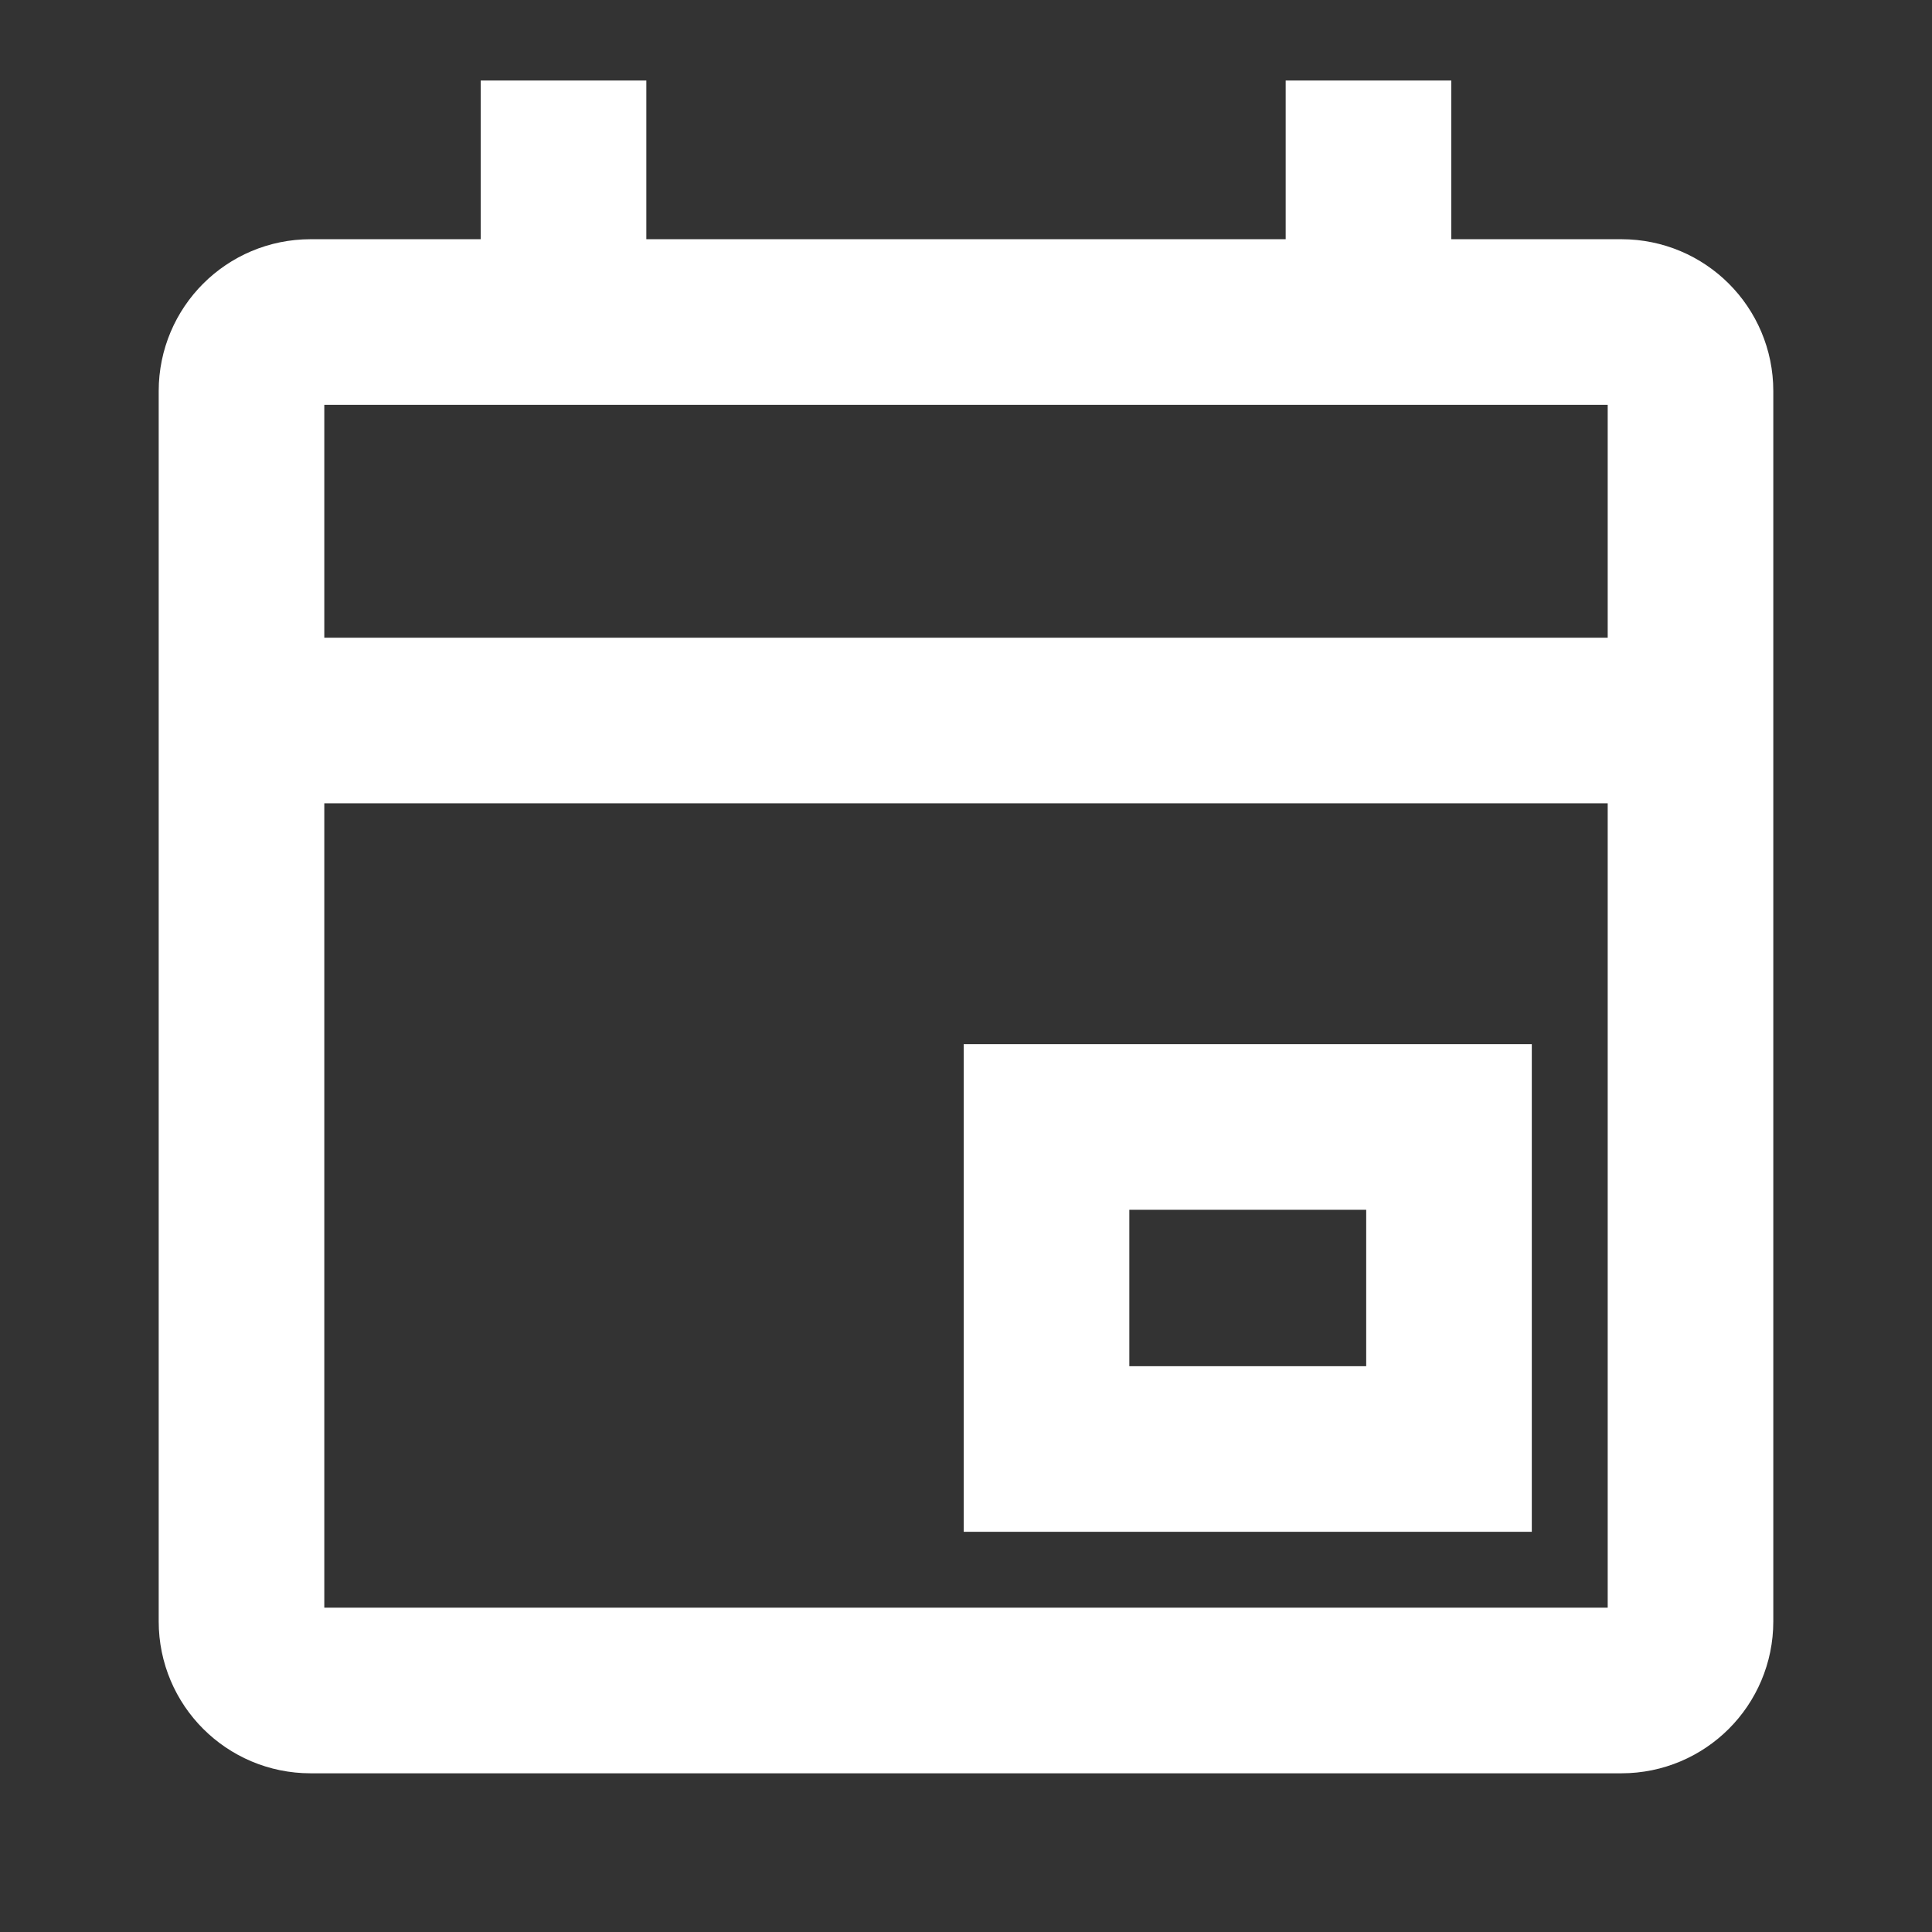 <svg width="28" height="28" viewBox="0 0 28 28" fill="none" xmlns="http://www.w3.org/2000/svg">
<rect x="0" y="0" width="28" height="28" fill="#333333" stroke="none"/>
<path d="M24.5 10.442V5.667C24.5 5.114 24.052 4.667 23.5 4.667H19.833M24.5 10.442H3.5M24.5 10.442V23.5C24.5 24.052 24.052 24.5 23.5 24.5H4.5C3.948 24.5 3.5 24.052 3.5 23.5V10.442M3.5 10.442V5.667C3.5 5.114 3.948 4.667 4.5 4.667H8.167M8.167 4.667V1.167M8.167 4.667H19.833M19.833 4.667V1.167M21 21H15.167V16.333H21V21Z" stroke="white" stroke-width="2.4"/>
</svg>
